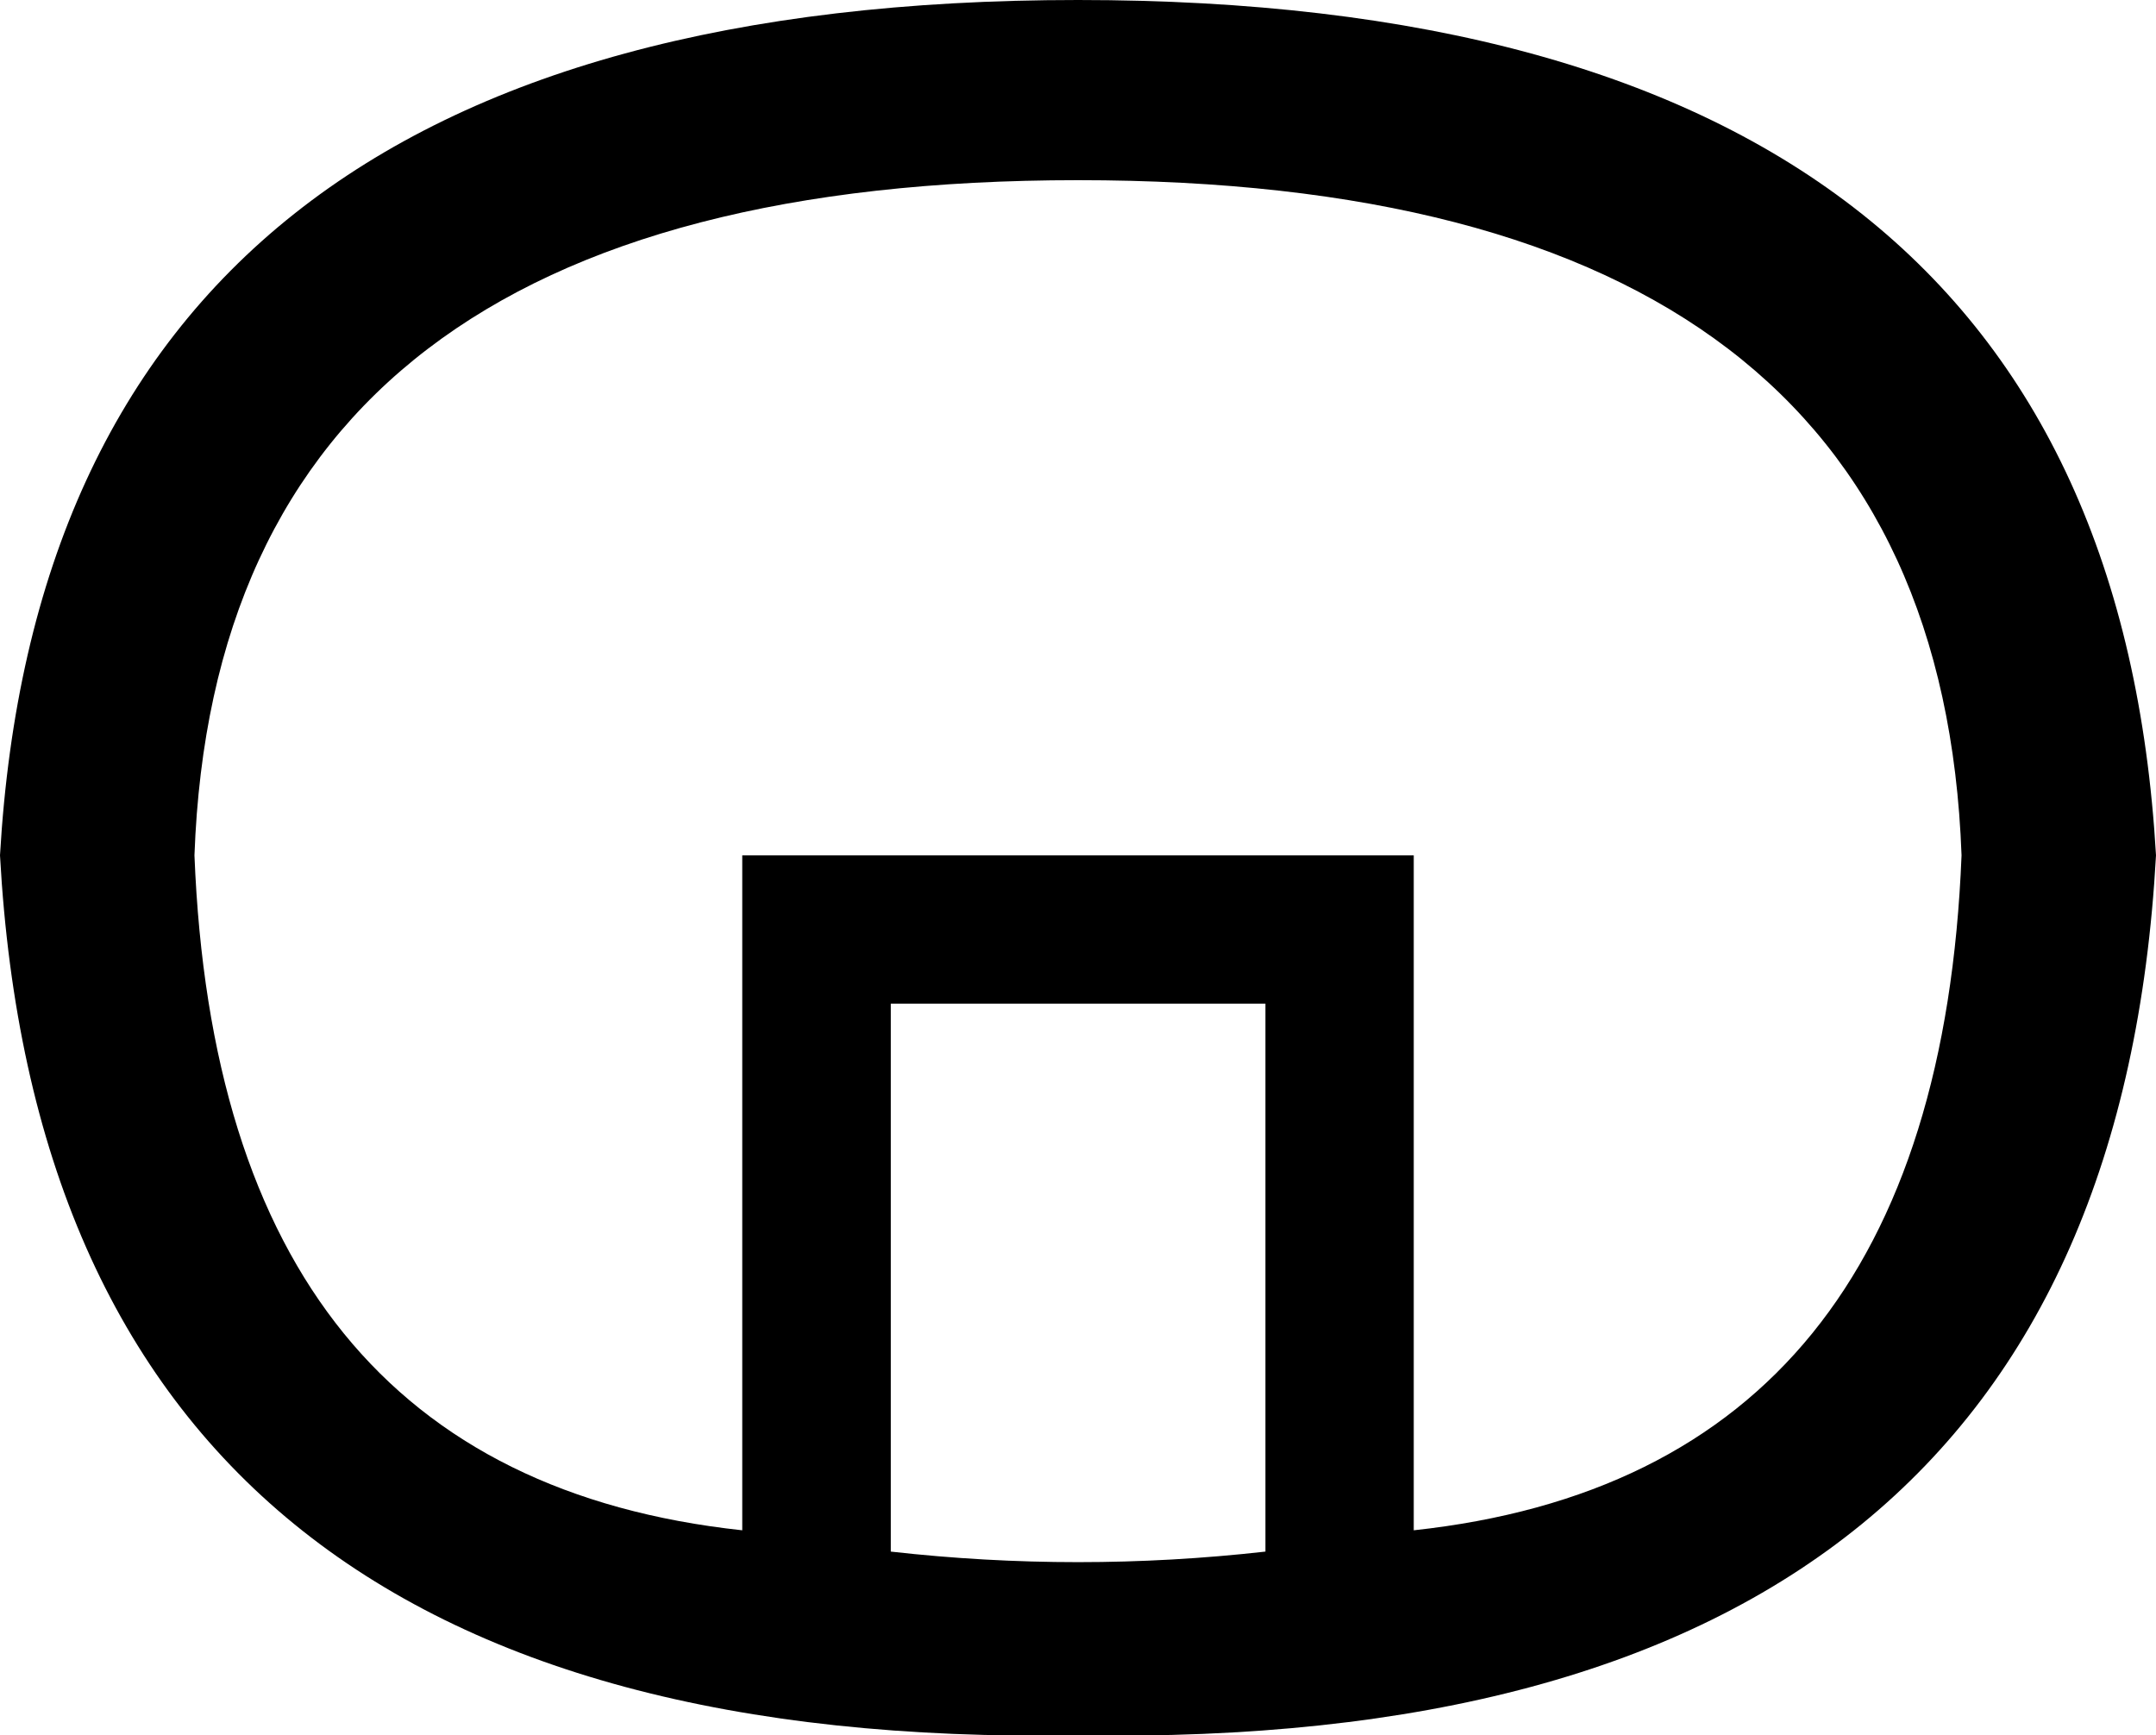 <?xml version='1.0' encoding ='UTF-8' standalone='yes'?>
<svg width='11.032' height='8.88' xmlns:inkscape='http://www.inkscape.org/namespaces/inkscape'>
<path style='fill:#000000; stroke:none' d=' M 4.558 5.136  L 4.558 7.94  Q 5.516 8.048 6.475 7.94  L 6.475 5.136  L 4.558 5.136  Z  M 7.234 4.377  L 7.234 7.831  Q 9.911 7.542 10.037 4.377  Q 9.911 0.922 5.516 0.922  L 5.516 0.922  Q 1.121 0.922 0.995 4.377  Q 1.121 7.542 3.798 7.831  L 3.798 4.377  L 7.234 4.377  Z  M 5.516 0  Q 10.779 0 11.032 4.377  Q 10.779 8.97 5.516 8.88  L 5.516 8.88  Q 0.253 8.97 0 4.377  Q 0.253 0 5.516 0  L 5.516 0  Z '/></svg>
